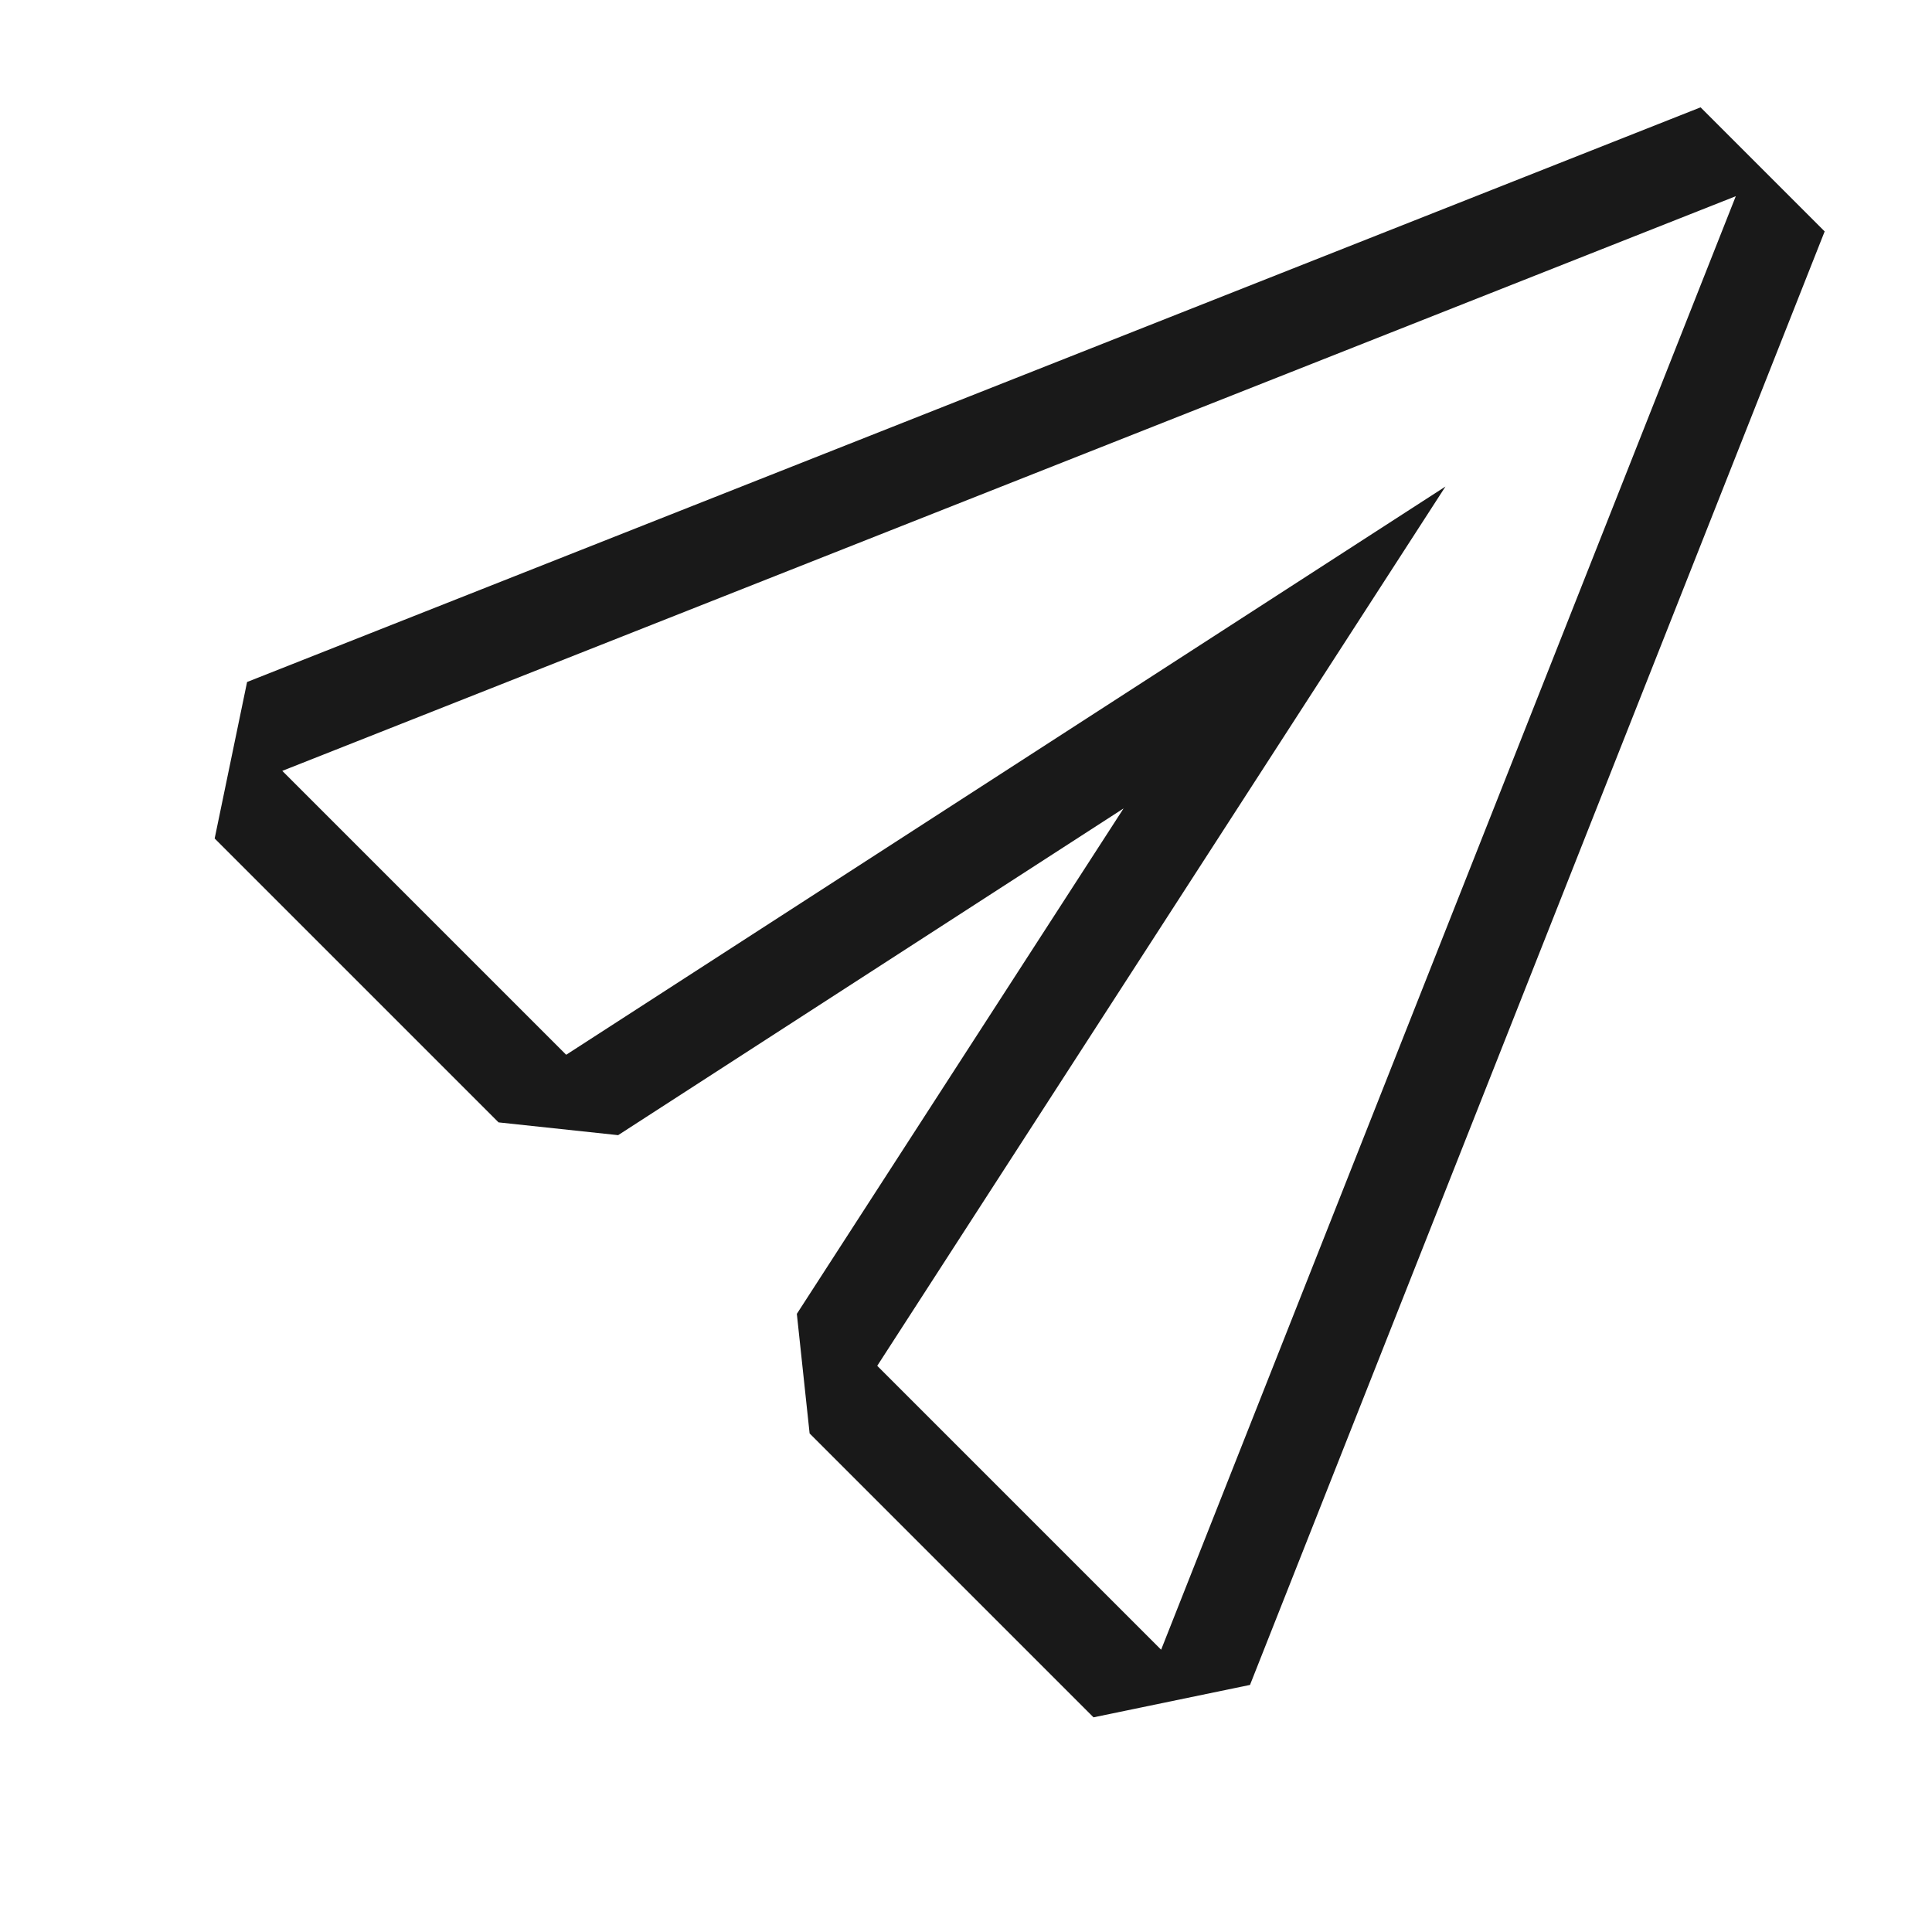 <svg width="18" height="18" viewBox="0 0 18 18" fill="none" xmlns="http://www.w3.org/2000/svg">
<path fill-rule="evenodd" clip-rule="evenodd" d="M2 7.812L2.302 6.354L15.844 1L17 2.156L11.646 15.698L10.188 16L7.543 13.355L7.424 12.241L10.468 7.532L5.759 10.576L4.645 10.457L2 7.812ZM13.467 4.533L8.173 12.725L10.818 15.37L16.172 1.828L2.63 7.182L5.275 9.827L13.467 4.533Z" fill="black" fill-opacity="0.9"/>
</svg>
